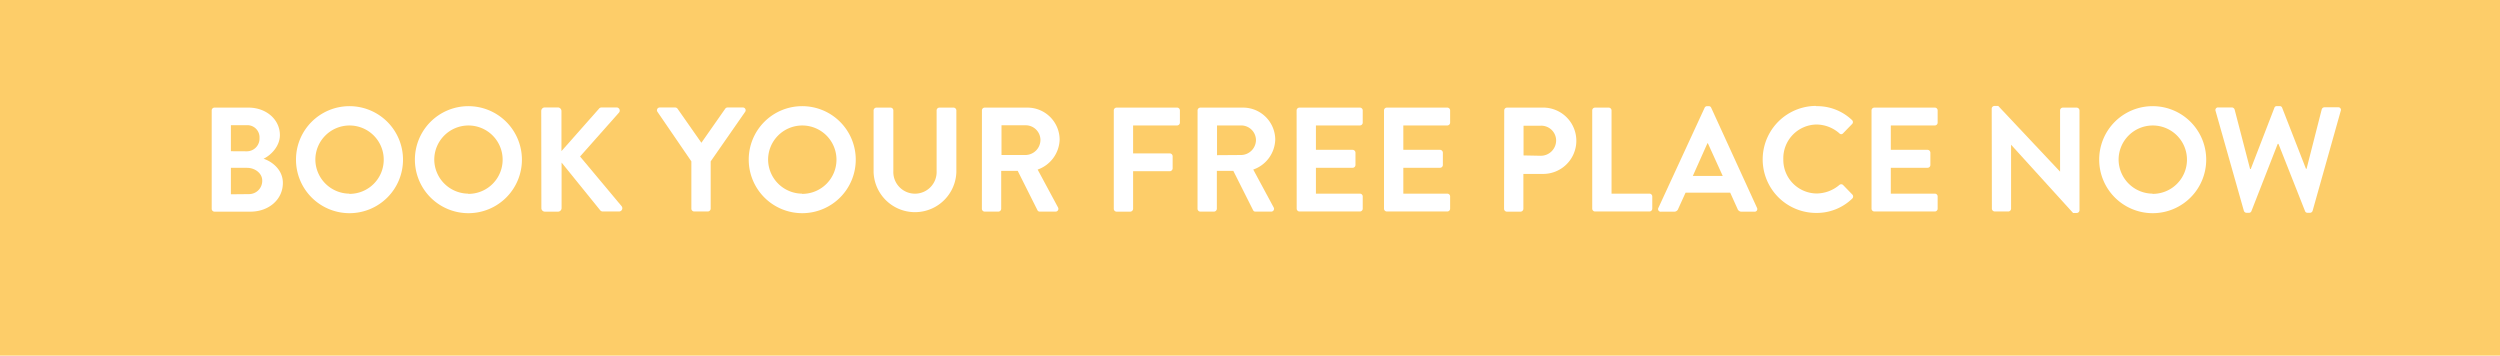 <svg xmlns="http://www.w3.org/2000/svg" viewBox="0 0 588.69 83.74"><defs><style>.cls-1{fill:#fdcd69;}.cls-2{fill:#fff;}</style></defs><title>Yellow button</title><g id="Layer_2" data-name="Layer 2"><g id="Layer_1-2" data-name="Layer 1"><rect class="cls-1" width="588.69" height="83.74"/><path class="cls-2" d="M49.85,26a.66.66,0,0,1,.67-.66h8c4.17,0,7.39,2.8,7.39,6.47,0,2.7-2.21,4.8-3.85,5.57,1.85.59,4.55,2.48,4.55,5.7,0,3.93-3.36,6.76-7.63,6.76H50.52a.67.67,0,0,1-.67-.66Zm8.26,9.63a3,3,0,0,0,3-3.15,2.86,2.86,0,0,0-3-3H54.37v6.13Zm.49,10.08a3.12,3.12,0,0,0,3.15-3.19c0-1.75-1.75-3-3.57-3H54.37v6.23Z"/><path class="cls-2" d="M82.26,25A12.6,12.6,0,1,1,69.7,37.58,12.58,12.58,0,0,1,82.26,25Zm0,20.65a8.05,8.05,0,1,0-8-8A8.08,8.08,0,0,0,82.26,45.6Z"/><path class="cls-2" d="M110.26,25A12.6,12.6,0,1,1,97.7,37.58,12.58,12.58,0,0,1,110.26,25Zm0,20.65a8.05,8.05,0,1,0-8-8A8.08,8.08,0,0,0,110.26,45.6Z"/><path class="cls-2" d="M127.45,26.14a.83.83,0,0,1,.84-.84h3.08a.85.85,0,0,1,.84.84v9.45L141,25.65a.82.82,0,0,1,.66-.35h3.51a.74.74,0,0,1,.55,1.26l-9.13,10.29,9.8,11.72a.77.77,0,0,1-.63,1.23H142a.78.78,0,0,1-.63-.24l-9.13-11.28V49a.85.85,0,0,1-.84.84h-3.08a.83.83,0,0,1-.84-.84Z"/><path class="cls-2" d="M162.8,38l-8-11.69a.65.65,0,0,1,.56-1H159a.7.7,0,0,1,.56.31l5.6,8,5.6-8a.68.68,0,0,1,.56-.31h3.6a.65.65,0,0,1,.56,1L167.35,38V49.14a.7.7,0,0,1-.67.66h-3.22a.67.67,0,0,1-.66-.66Z"/><path class="cls-2" d="M188.87,25a12.6,12.6,0,1,1-12.56,12.63A12.57,12.57,0,0,1,188.87,25Zm0,20.65a8.05,8.05,0,1,0-8-8A8.07,8.07,0,0,0,188.87,45.6Z"/><path class="cls-2" d="M205.71,26a.68.68,0,0,1,.66-.66h3.33a.66.66,0,0,1,.66.66V40.28a5.1,5.1,0,1,0,10.19,0V26a.66.66,0,0,1,.66-.66h3.33a.68.68,0,0,1,.66.66V40.52a9.75,9.75,0,0,1-19.49,0Z"/><path class="cls-2" d="M231.22,26a.66.66,0,0,1,.67-.66h10a7.58,7.58,0,0,1,7.63,7.52,7.73,7.73,0,0,1-5.18,7.07l4.79,8.9a.66.66,0,0,1-.59,1h-3.68a.59.59,0,0,1-.56-.32l-4.65-9.27h-3.89v8.93a.69.69,0,0,1-.66.66h-3.22a.67.67,0,0,1-.67-.66Zm10.29,10.5A3.57,3.57,0,0,0,245,32.89a3.48,3.48,0,0,0-3.47-3.39h-5.7v7Z"/><path class="cls-2" d="M262.27,26a.66.66,0,0,1,.66-.66h14.25a.66.66,0,0,1,.66.66v2.87a.67.67,0,0,1-.66.67H266.82v6.58h8.64a.69.69,0,0,1,.67.66v2.87a.7.7,0,0,1-.67.67h-8.64v8.86a.7.7,0,0,1-.67.66h-3.22a.67.67,0,0,1-.66-.66Z"/><path class="cls-2" d="M282,26a.66.66,0,0,1,.66-.66h10a7.58,7.58,0,0,1,7.63,7.52,7.71,7.71,0,0,1-5.18,7.07l4.8,8.9a.66.66,0,0,1-.6,1h-3.67a.58.58,0,0,1-.56-.32l-4.66-9.27h-3.88v8.93a.7.7,0,0,1-.67.66h-3.22a.67.67,0,0,1-.66-.66Zm10.29,10.5a3.56,3.56,0,0,0,3.46-3.57,3.48,3.48,0,0,0-3.46-3.39h-5.71v7Z"/><path class="cls-2" d="M305.32,26a.66.66,0,0,1,.66-.66h14.25a.66.66,0,0,1,.66.66v2.87a.67.67,0,0,1-.66.67H309.87v5.74h8.64a.69.69,0,0,1,.67.66v2.91a.67.67,0,0,1-.67.66h-8.64V45.6h10.36a.66.66,0,0,1,.66.67v2.87a.67.67,0,0,1-.66.66H306a.67.67,0,0,1-.66-.66Z"/><path class="cls-2" d="M325.9,26a.66.66,0,0,1,.66-.66h14.25a.66.66,0,0,1,.66.66v2.87a.67.67,0,0,1-.66.67H330.45v5.74h8.64a.69.69,0,0,1,.67.66v2.91a.67.67,0,0,1-.67.66h-8.64V45.6h10.36a.66.66,0,0,1,.66.67v2.87a.67.67,0,0,1-.66.66H326.56a.67.67,0,0,1-.66-.66Z"/><path class="cls-2" d="M354.21,26a.66.66,0,0,1,.67-.66h8.22a7.81,7.81,0,1,1,0,15.61h-4.38v8.23a.69.69,0,0,1-.66.66h-3.22a.67.67,0,0,1-.67-.66Zm8.61,10.68A3.61,3.61,0,0,0,366.43,33a3.5,3.5,0,0,0-3.61-3.4h-4.06v7Z"/><path class="cls-2" d="M374.93,26a.66.66,0,0,1,.67-.66h3.22a.68.68,0,0,1,.66.66V45.6h8.93a.66.66,0,0,1,.66.67v2.87a.67.67,0,0,1-.66.66H375.6a.67.67,0,0,1-.67-.66Z"/><path class="cls-2" d="M390.54,48.89l10.88-23.56A.63.63,0,0,1,402,25h.35a.6.6,0,0,1,.6.38l10.78,23.56a.62.62,0,0,1-.6.91h-3a1,1,0,0,1-1-.7l-1.71-3.78H396.91l-1.72,3.78a1,1,0,0,1-1,.7h-3.05A.62.62,0,0,1,390.54,48.89Zm15.12-7.46-3.5-7.7h-.1l-3.44,7.7Z"/><path class="cls-2" d="M427.61,25a11.87,11.87,0,0,1,8.47,3.25.65.65,0,0,1,0,1L434,31.39a.57.57,0,0,1-.88,0,8.26,8.26,0,0,0-5.39-2.07,7.94,7.94,0,0,0-7.8,8.16,7.92,7.92,0,0,0,7.84,8.08,8.38,8.38,0,0,0,5.35-2,.65.65,0,0,1,.88,0l2.17,2.24a.67.67,0,0,1,0,.95,12,12,0,0,1-8.5,3.39,12.6,12.6,0,1,1,0-25.2Z"/><path class="cls-2" d="M440.7,26a.66.66,0,0,1,.66-.66h14.25a.66.66,0,0,1,.66.66v2.87a.67.67,0,0,1-.66.67H445.24v5.74h8.65a.69.69,0,0,1,.67.66v2.91a.67.67,0,0,1-.67.66h-8.65V45.6h10.37a.66.66,0,0,1,.66.67v2.87a.67.67,0,0,1-.66.66H441.36a.67.67,0,0,1-.66-.66Z"/><path class="cls-2" d="M469,25.58a.65.65,0,0,1,.66-.63h.88l14.56,15.47h0V26a.66.66,0,0,1,.66-.66H489a.69.69,0,0,1,.67.66V49.52a.66.66,0,0,1-.67.63h-.84L473.56,34.08h0V49.14a.67.67,0,0,1-.67.66h-3.19a.69.69,0,0,1-.66-.66Z"/><path class="cls-2" d="M506.88,25a12.6,12.6,0,1,1-12.57,12.63A12.57,12.57,0,0,1,506.88,25Zm0,20.65a8.05,8.05,0,1,0-8-8A8.07,8.07,0,0,0,506.88,45.6Z"/><path class="cls-2" d="M521.72,26.14a.61.61,0,0,1,.63-.84h3.22a.71.71,0,0,1,.63.49l3.64,14H530l5.57-14.42a.56.56,0,0,1,.59-.38h.63a.57.57,0,0,1,.6.38L543,39.75h.14l3.57-14a.71.71,0,0,1,.63-.49h3.22a.61.61,0,0,1,.63.84l-6.62,23.52a.67.67,0,0,1-.63.49h-.56a.6.6,0,0,1-.59-.38l-6.27-15.86h-.17l-6.2,15.86a.61.61,0,0,1-.59.38H529a.68.68,0,0,1-.63-.49Z"/></g></g></svg>